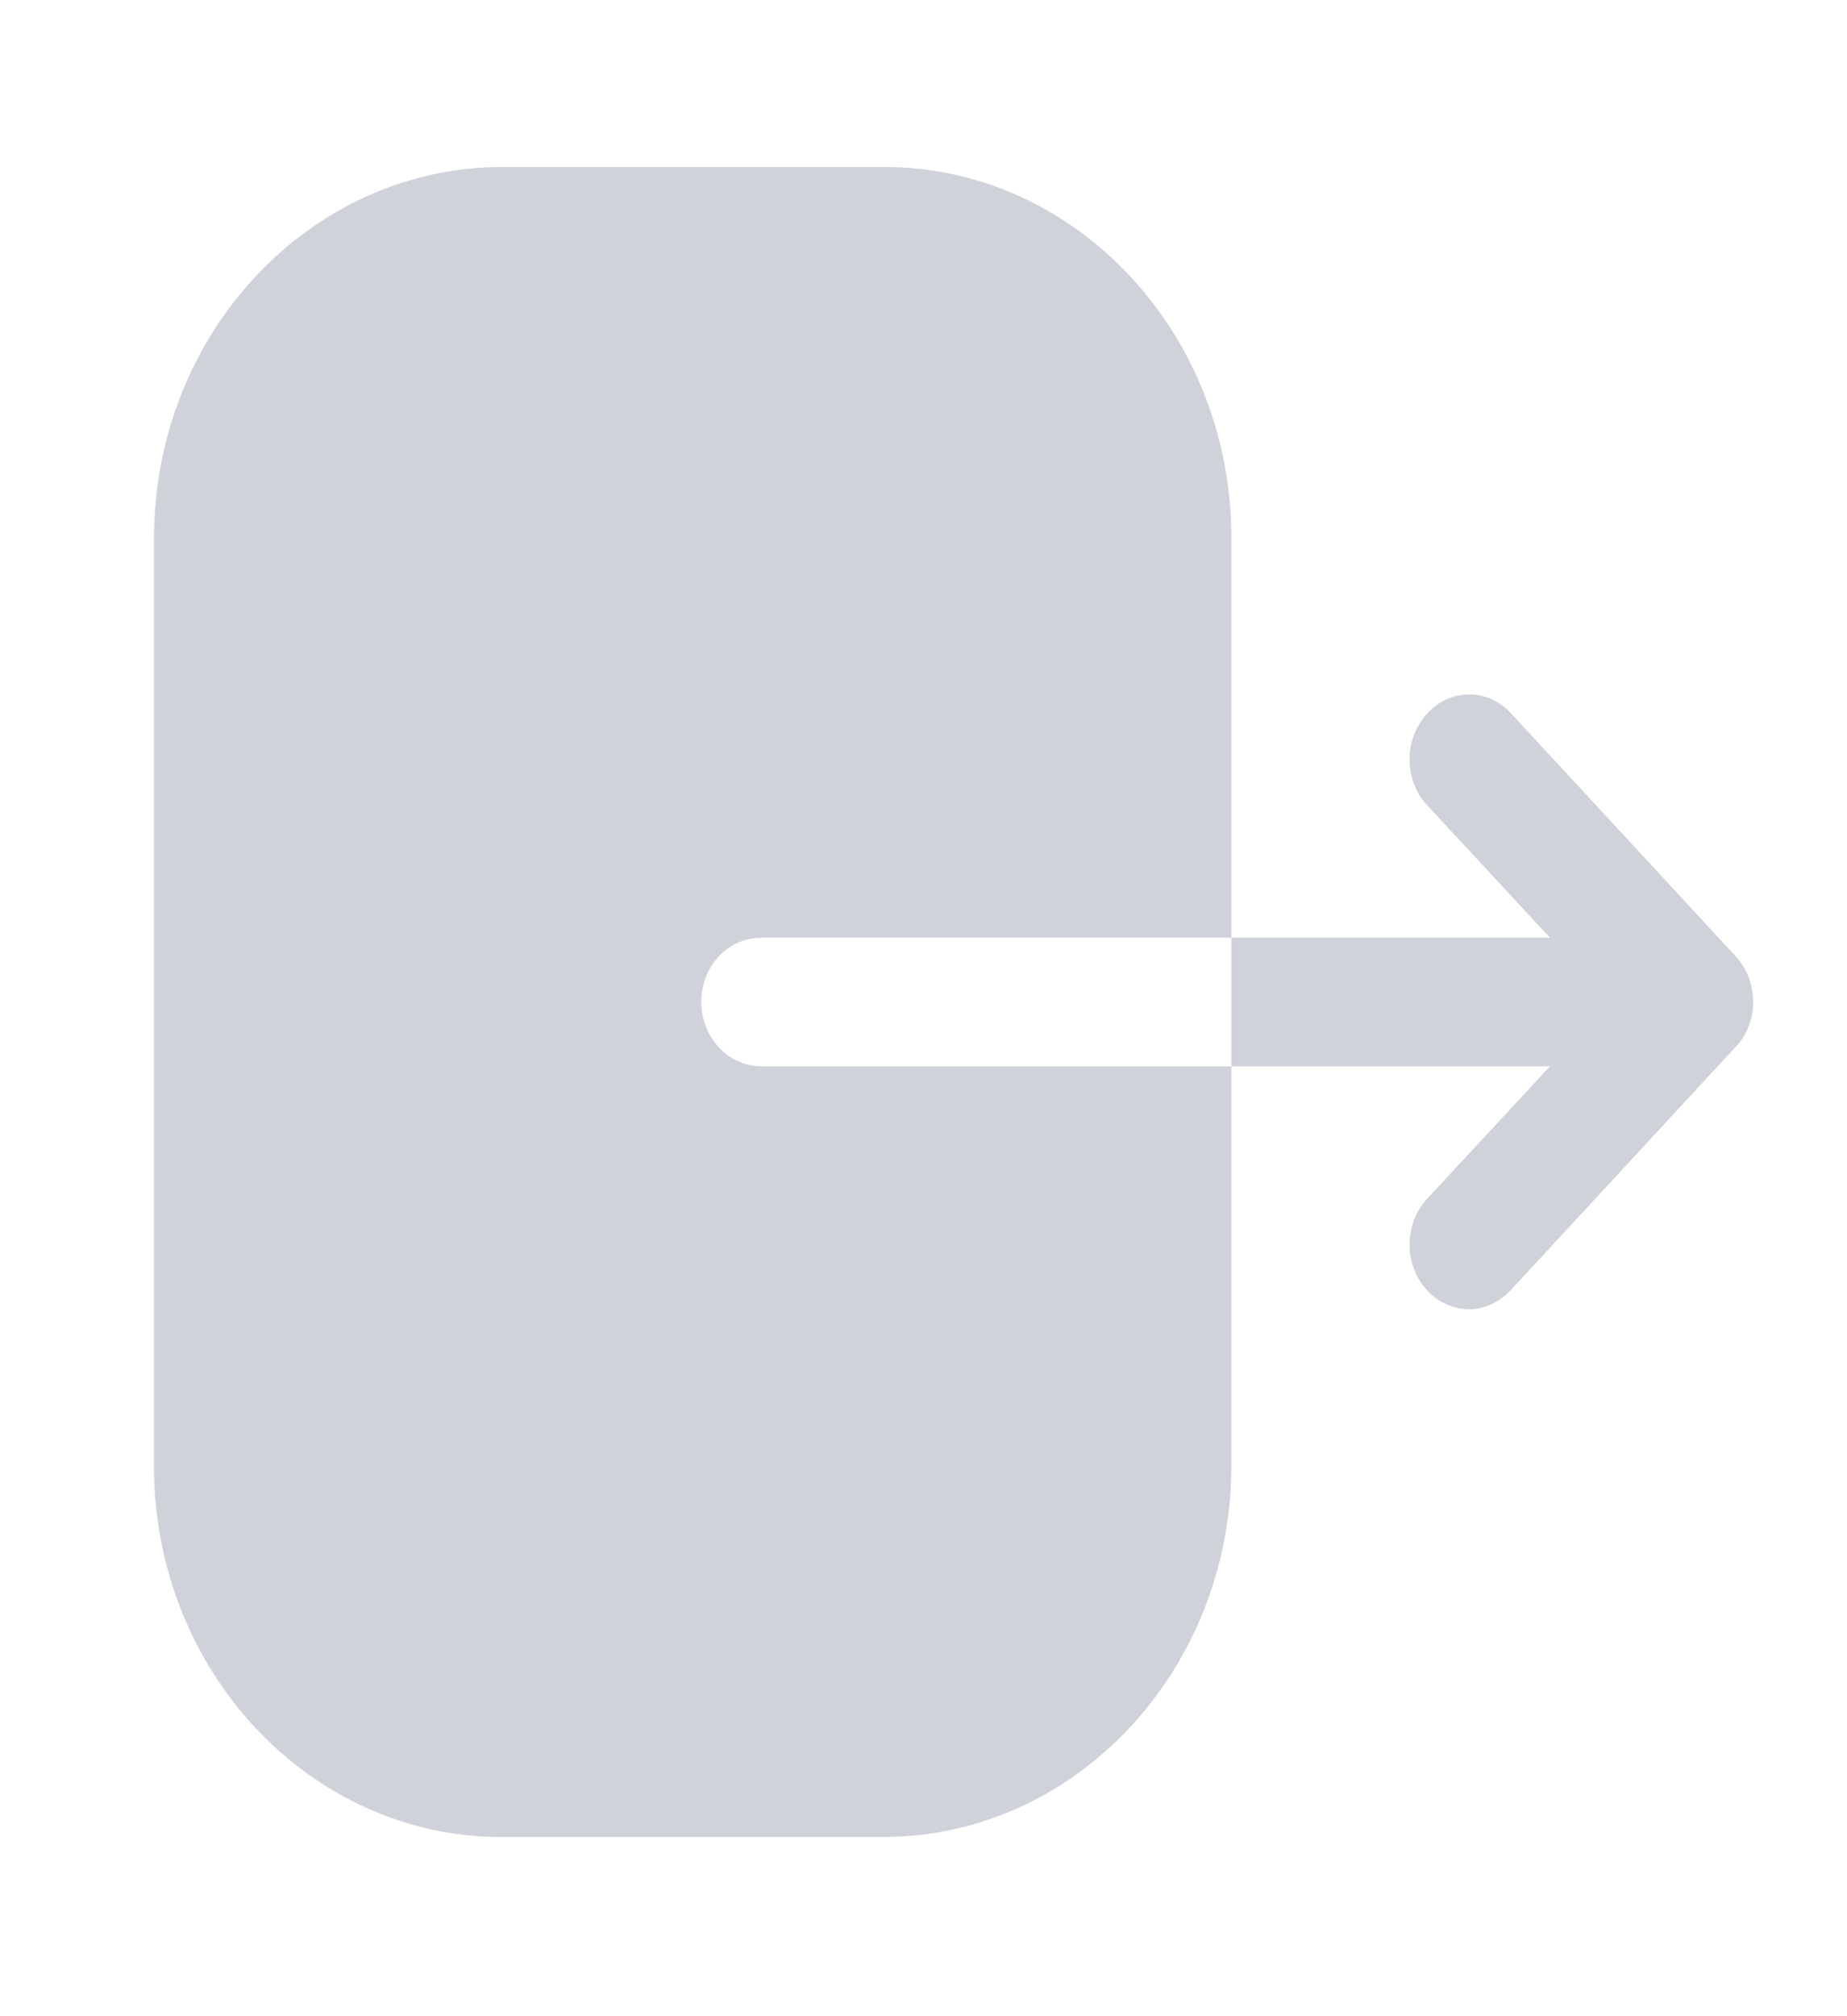 <svg width="22" height="24" viewBox="0 0 22 24" fill="none" xmlns="http://www.w3.org/2000/svg">
<path fill-rule="evenodd" clip-rule="evenodd" d="M9.071 11.162C8.67 11.162 8.353 11.5 8.353 11.927C8.353 12.345 8.67 12.693 9.071 12.693H14.667V17.444C14.667 19.879 12.811 21.867 10.517 21.867H5.975C3.69 21.867 1.834 19.889 1.834 17.454V6.411C1.834 3.966 3.699 1.988 5.984 1.988H10.536C12.811 1.988 14.667 3.966 14.667 6.401V11.162H9.071ZM17.995 8.488L20.672 11.381C20.809 11.53 20.882 11.719 20.882 11.928C20.882 12.126 20.809 12.325 20.672 12.464L17.995 15.357C17.857 15.506 17.674 15.585 17.5 15.585C17.317 15.585 17.133 15.506 16.996 15.357C16.721 15.058 16.721 14.571 16.996 14.273L18.462 12.693H14.667V11.162H18.462L16.996 9.582C16.721 9.284 16.721 8.797 16.996 8.498C17.271 8.19 17.72 8.19 17.995 8.488Z" fill="#D0D2DA"/>
</svg>
